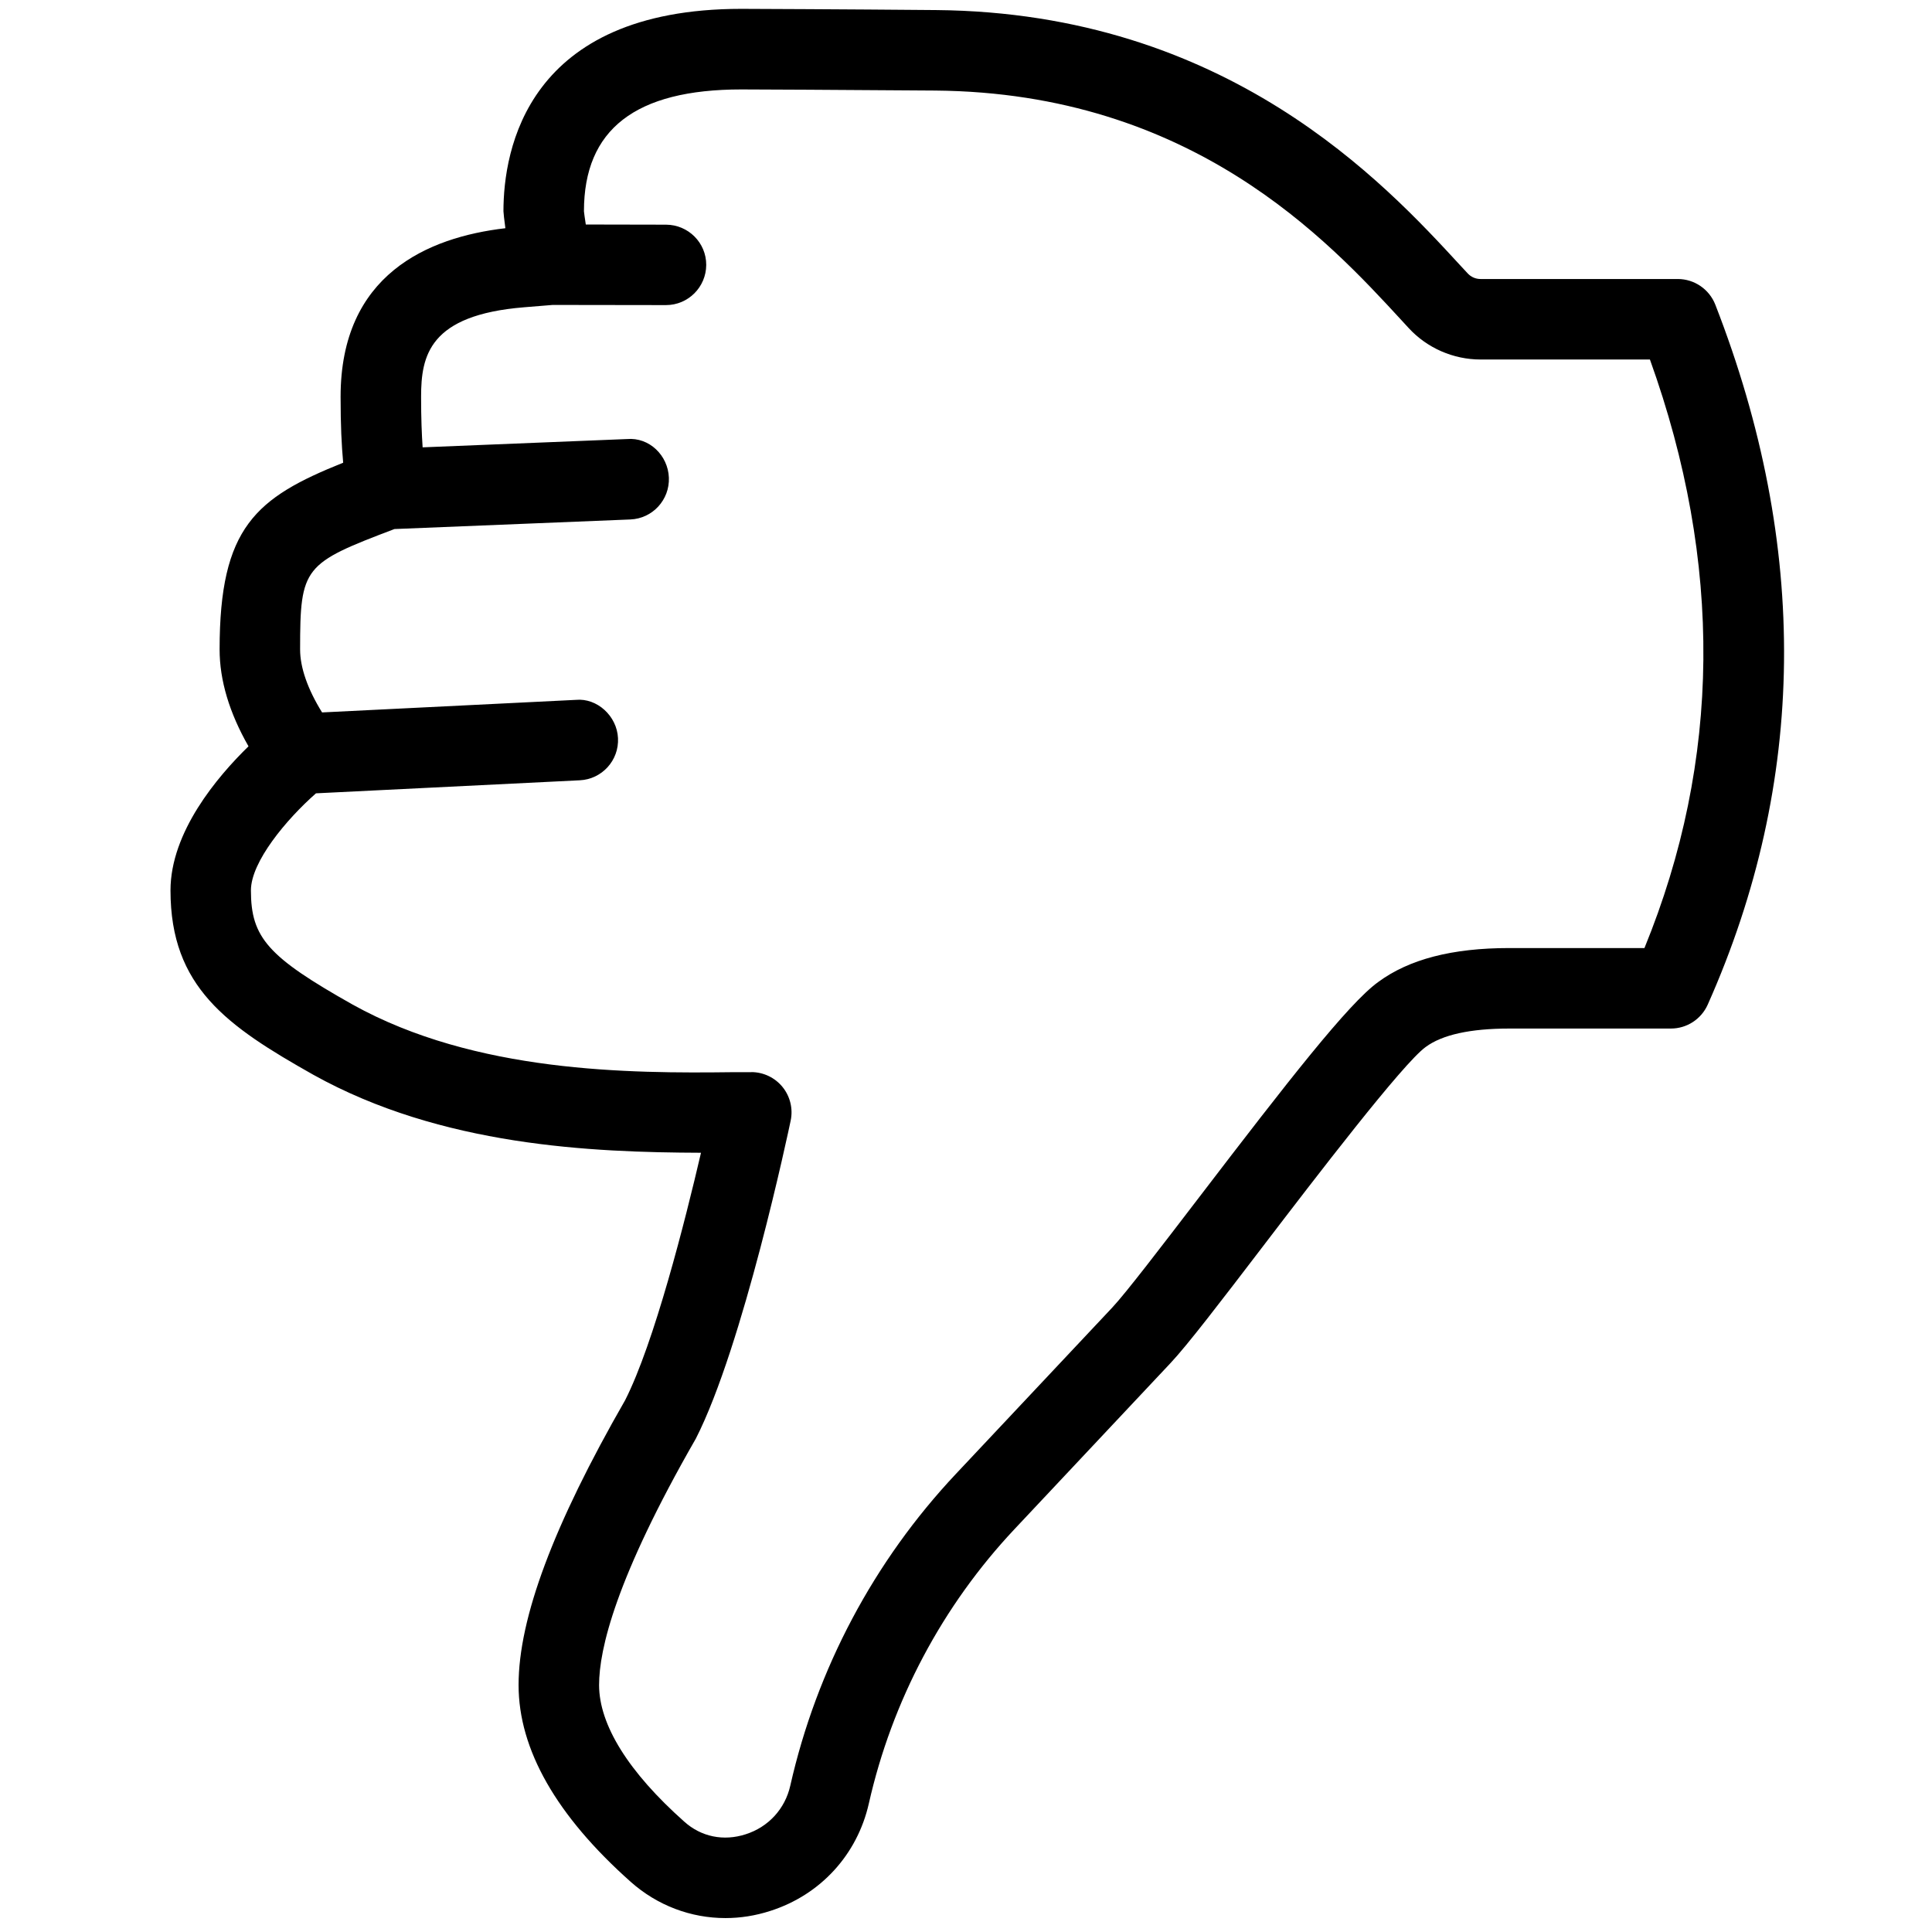 <?xml version="1.0" encoding="utf-8"?>
<!-- Generator: Adobe Illustrator 18.1.0, SVG Export Plug-In . SVG Version: 6.00 Build 0)  -->
<svg version="1.1" id="Layer_1" xmlns="http://www.w3.org/2000/svg" xmlns:xlink="http://www.w3.org/1999/xlink" x="0px" y="0px"
	 width="24px" height="24px" viewBox="0 0 24 24" enable-background="new 0 0 24 24" xml:space="preserve">
<g>
	<path d="M9.012,23.827c-0.429,0-0.845-0.155-1.177-0.45c-0.924-0.822-1.393-1.645-1.393-2.445
		c0-0.83,0.433-1.987,1.323-3.537c0.362-0.711,0.746-2.228,0.943-3.075c-1.36-0.005-3.223-0.082-4.816-0.969
		c-1.073-0.605-1.774-1.09-1.774-2.29c0-0.724,0.579-1.41,0.969-1.79C2.849,8.855,2.728,8.451,2.728,8.068
		c0-1.518,0.449-1.885,1.535-2.32C4.243,5.525,4.231,5.286,4.231,4.929c0-1.516,1.079-1.981,2.047-2.094
		c-0.014-0.106-0.024-0.191-0.024-0.211c0-0.756,0.288-2.514,2.955-2.514c0.11,0,1.272,0.005,2.417,0.015
		c3.622,0.032,5.576,2.153,6.515,3.173l0.092,0.099c0.041,0.044,0.098,0.069,0.159,0.069h2.45
		c0.206,0,0.391,0.127,0.466,0.318c1.17,3.003,1.138,5.929-0.094,8.696c-0.081,0.181-0.26,0.297-0.457,0.297
		H18.749c-0.484,0-0.834,0.077-1.04,0.23c-0.283,0.205-1.368,1.622-2.016,2.47
		c-0.527,0.69-0.944,1.234-1.15,1.453l-1.94,2.065c-0.896,0.953-1.522,2.132-1.81,3.409
		c-0.144,0.636-0.601,1.135-1.224,1.334C9.384,23.798,9.197,23.827,9.012,23.827z M9.333,13.318
		c0.15,0,0.293,0.068,0.388,0.185c0.095,0.117,0.132,0.271,0.101,0.418c-0.024,0.114-0.591,2.8-1.178,3.95
		c-0.996,1.734-1.202,2.619-1.202,3.061c0,0.495,0.366,1.082,1.058,1.697c0.21,0.189,0.489,0.246,0.763,0.157
		c0.282-0.09,0.489-0.315,0.554-0.603c0.328-1.451,1.039-2.791,2.058-3.874l1.94-2.064
		c0.171-0.182,0.615-0.763,1.085-1.377c1.1-1.438,1.849-2.4,2.219-2.668c0.383-0.283,0.918-0.423,1.631-0.423
		h1.678c0.953-2.329,0.976-4.786,0.068-7.311h-2.103c-0.34,0-0.666-0.143-0.894-0.391l-0.092-0.1
		c-0.908-0.986-2.599-2.822-5.788-2.85C10.476,1.116,9.319,1.111,9.209,1.111c-1.315,0-1.955,0.495-1.955,1.514
		C7.256,2.647,7.265,2.711,7.277,2.789l0.997,0.002c0.276,0.001,0.5,0.225,0.499,0.5s-0.224,0.499-0.5,0.499
		H8.273l-1.407-0.002l-0.355,0.029C5.33,3.913,5.231,4.419,5.231,4.929c0,0.268,0.008,0.463,0.019,0.628l2.539-0.103
		c0.277-0.024,0.509,0.203,0.52,0.479c0.011,0.276-0.203,0.509-0.479,0.52L4.9,6.572
		C3.772,7,3.728,7.039,3.728,8.068c0,0.224,0.094,0.494,0.273,0.782l3.153-0.156
		C7.417,8.669,7.664,8.894,7.677,9.169C7.691,9.445,7.478,9.68,7.202,9.693L3.925,9.855
		c-0.368,0.324-0.808,0.851-0.808,1.206c0,0.587,0.212,0.826,1.263,1.418c1.525,0.848,3.436,0.856,4.725,0.84
		H9.333z"/>
</g>
<rect x="0.029" y="-0" fill="none" width="24" height="24"/>
</svg>
